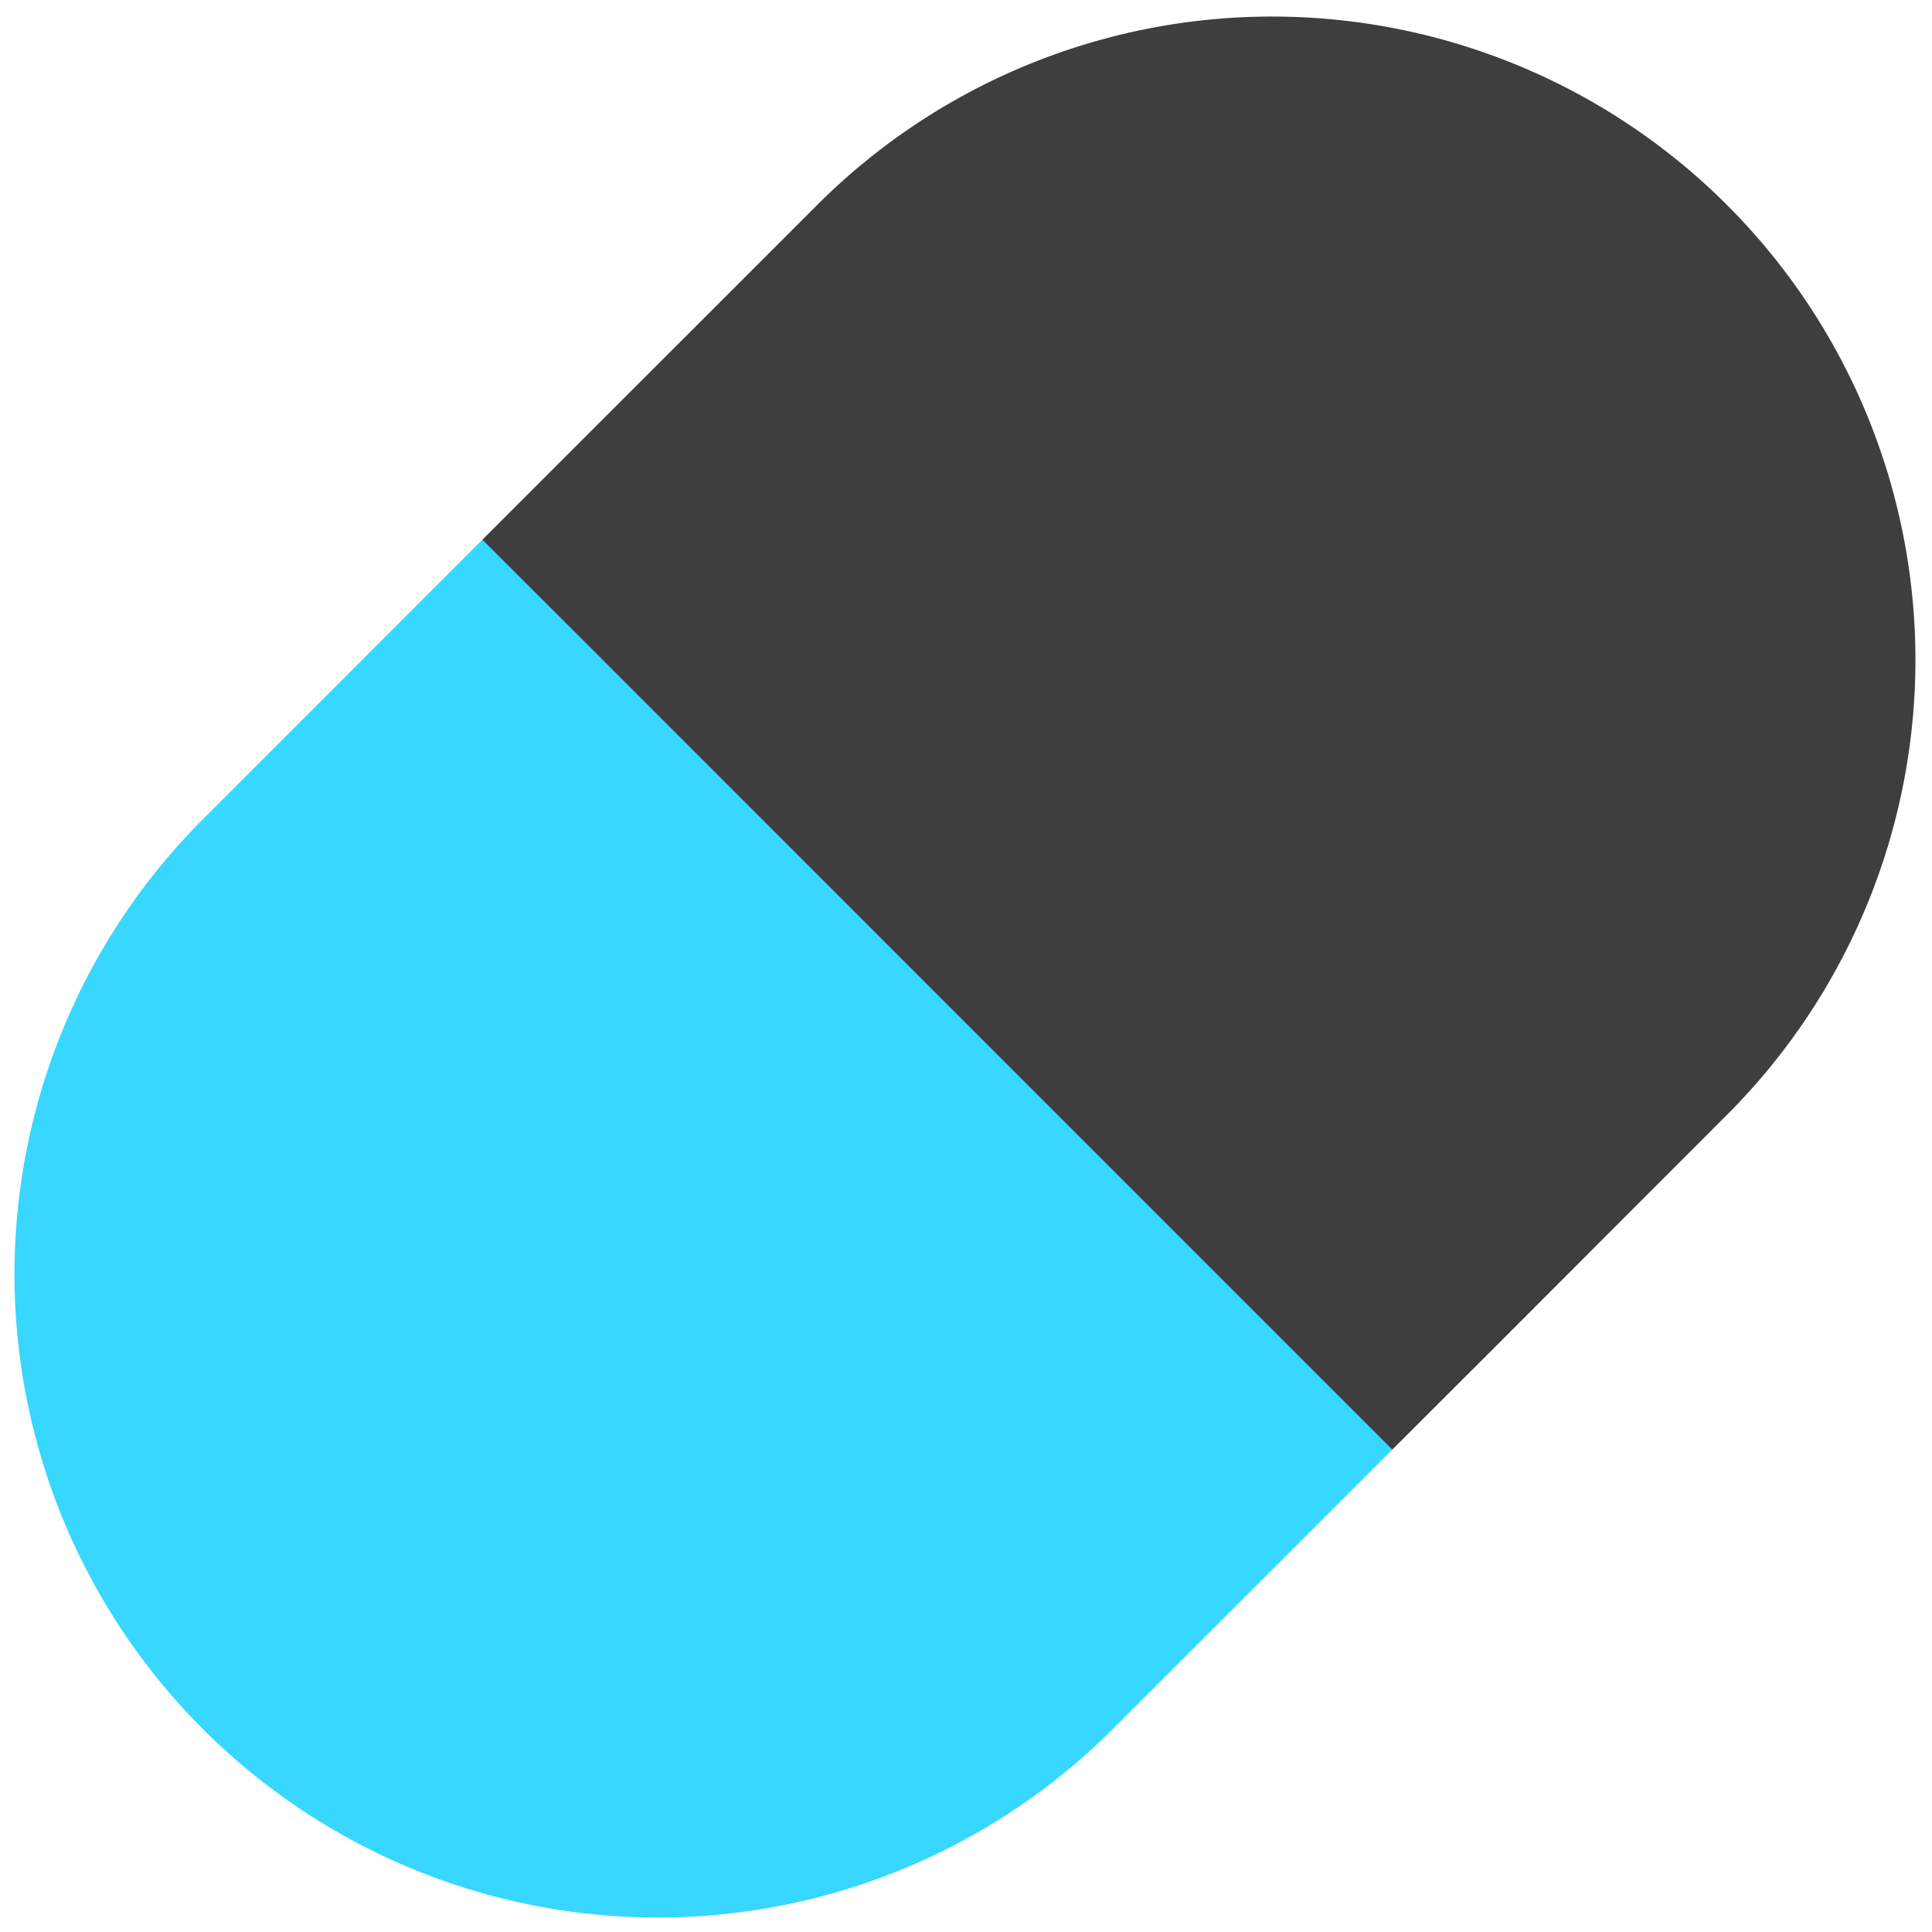 <svg xmlns="http://www.w3.org/2000/svg" fill="none" viewBox="0 0 14 14"><g id="tablet-capsule--health-medical-hospital-medicine-capsule-tablet"><path id="Union" fill="#37d7ff" fill-rule="evenodd" d="m5.618 3.203-.707-.707-.708.707-2.718 2.719a4.662 4.662 0 1 0 6.593 6.593l2.719-2.718.707-.708-.707-.707-5.18-5.179Z" clip-rule="evenodd"></path><path id="Union_2" fill="#3e3e3e" fill-rule="evenodd" d="M9.218.12a4.662 4.662 0 0 0-3.296 1.365L4.204 3.203l-.708.708.708.707 5.178 5.179.707.707.708-.707 1.718-1.719A4.662 4.662 0 0 0 9.218.12Z" clip-rule="evenodd"></path></g></svg>